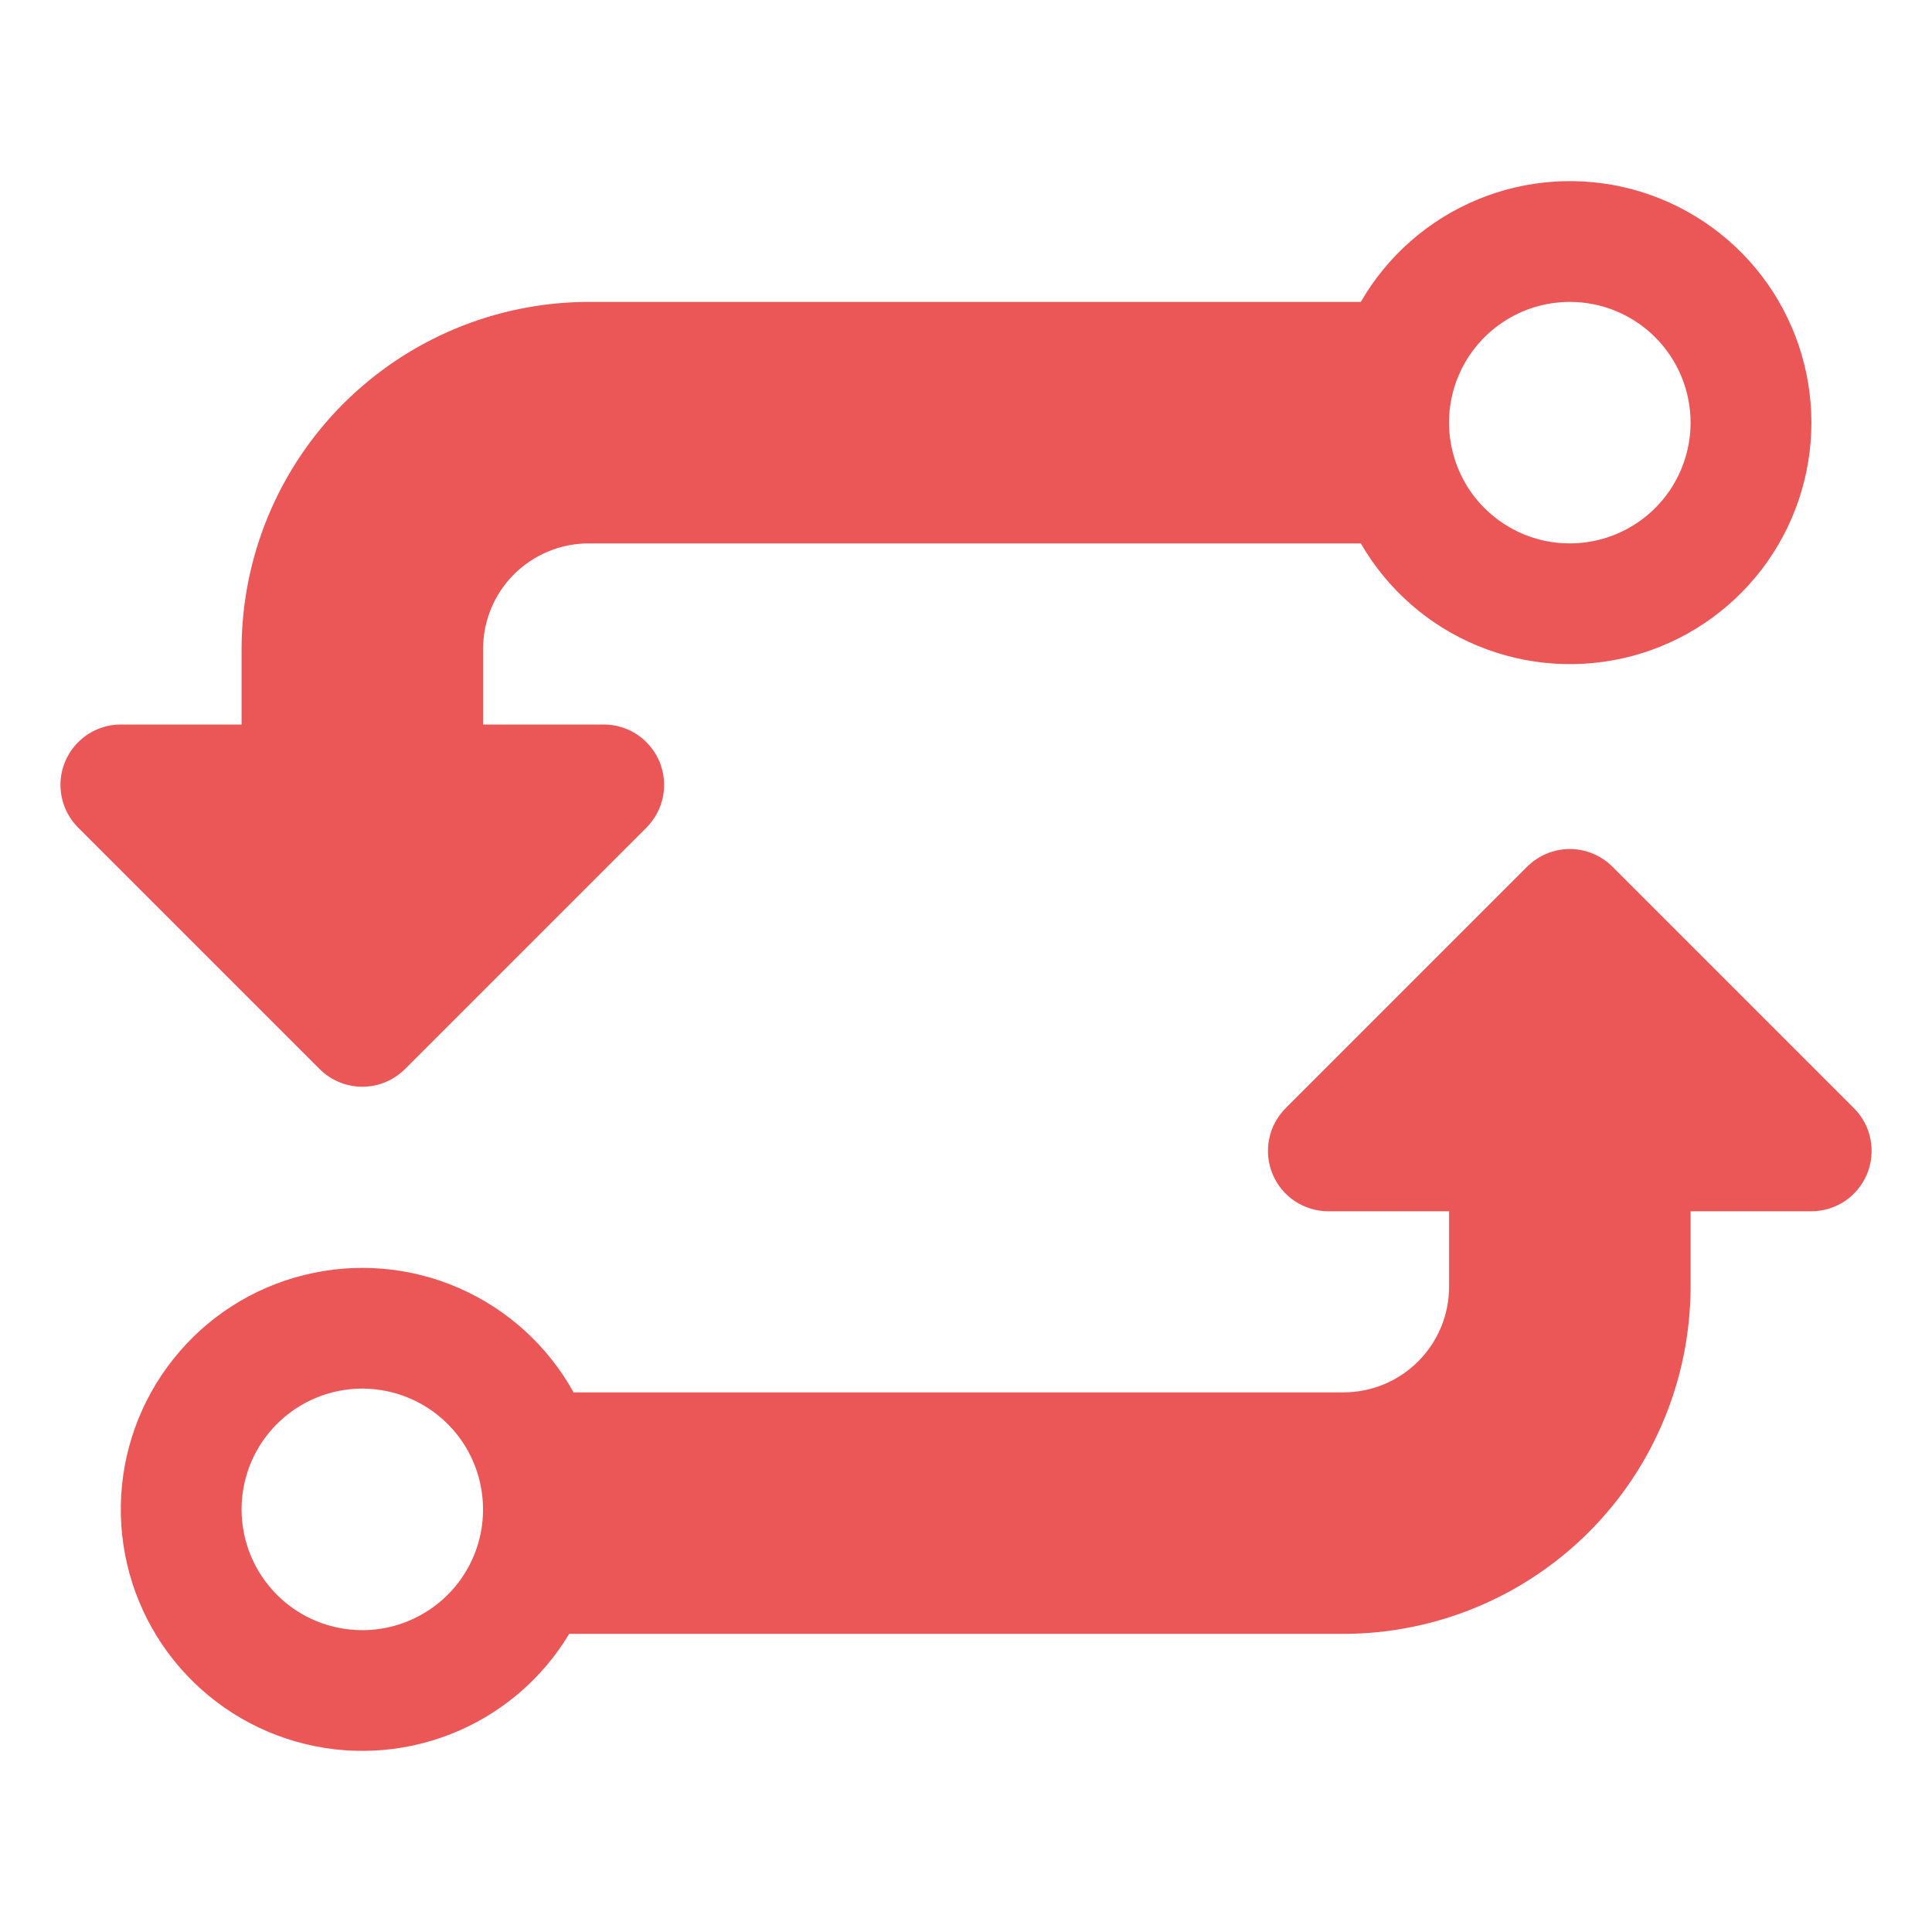 <svg width="26" height="26" viewBox="0 0 26 26" fill="none" xmlns="http://www.w3.org/2000/svg">
<path d="M17.301 14.914C17.188 15.028 17.11 15.172 17.079 15.33C17.048 15.488 17.064 15.651 17.125 15.799C17.187 15.948 17.291 16.075 17.424 16.164C17.558 16.253 17.715 16.301 17.876 16.301H19.501V17.317C19.501 17.694 19.351 18.055 19.084 18.322C18.817 18.589 18.456 18.738 18.079 18.738H7.719C7.373 18.113 6.83 17.619 6.174 17.333C5.518 17.047 4.786 16.986 4.092 17.159C3.397 17.331 2.779 17.728 2.334 18.288C1.888 18.847 1.639 19.538 1.626 20.254C1.613 20.969 1.837 21.669 2.262 22.244C2.687 22.819 3.29 23.238 3.978 23.436C4.665 23.634 5.399 23.599 6.065 23.337C6.731 23.076 7.292 22.601 7.66 21.988H18.079C19.317 21.987 20.505 21.494 21.381 20.619C22.257 19.743 22.749 18.555 22.751 17.317V16.301H24.376C24.536 16.301 24.693 16.253 24.827 16.164C24.96 16.075 25.064 15.948 25.126 15.799C25.187 15.651 25.203 15.488 25.172 15.33C25.141 15.172 25.064 15.028 24.95 14.914L21.7 11.664C21.548 11.512 21.341 11.426 21.126 11.426C20.91 11.426 20.704 11.512 20.551 11.664L17.301 14.914ZM3.251 20.313C3.251 19.991 3.346 19.677 3.524 19.41C3.703 19.143 3.957 18.934 4.254 18.811C4.551 18.688 4.877 18.656 5.193 18.719C5.508 18.782 5.797 18.936 6.025 19.164C6.252 19.391 6.407 19.68 6.469 19.996C6.532 20.311 6.5 20.638 6.377 20.935C6.254 21.232 6.046 21.485 5.778 21.664C5.511 21.842 5.197 21.938 4.876 21.938C4.445 21.938 4.031 21.767 3.727 21.462C3.422 21.157 3.251 20.744 3.251 20.313V20.313ZM18.313 4.063H7.922C6.684 4.064 5.496 4.557 4.62 5.433C3.745 6.308 3.252 7.496 3.251 8.735V9.75H1.626C1.465 9.75 1.308 9.798 1.174 9.887C1.041 9.977 0.937 10.103 0.875 10.252C0.814 10.4 0.798 10.564 0.829 10.721C0.86 10.879 0.938 11.023 1.051 11.137L4.301 14.387C4.454 14.539 4.66 14.625 4.876 14.625C5.091 14.625 5.298 14.539 5.45 14.387L8.7 11.137C8.813 11.023 8.891 10.879 8.922 10.721C8.953 10.564 8.937 10.4 8.876 10.252C8.814 10.103 8.71 9.977 8.577 9.887C8.443 9.798 8.286 9.75 8.126 9.75H6.501V8.735C6.501 8.357 6.65 7.996 6.917 7.729C7.184 7.463 7.545 7.313 7.922 7.313H18.313C18.671 7.932 19.223 8.417 19.884 8.69C20.545 8.964 21.277 9.012 21.969 8.827C22.66 8.642 23.27 8.234 23.706 7.666C24.141 7.099 24.377 6.403 24.377 5.688C24.377 4.972 24.141 4.277 23.706 3.709C23.27 3.142 22.66 2.734 21.969 2.548C21.277 2.363 20.545 2.411 19.884 2.685C19.223 2.959 18.671 3.443 18.313 4.063ZM22.751 5.688C22.751 6.009 22.655 6.323 22.477 6.591C22.298 6.858 22.044 7.066 21.747 7.189C21.451 7.312 21.124 7.344 20.809 7.282C20.493 7.219 20.204 7.064 19.977 6.837C19.749 6.61 19.595 6.32 19.532 6.005C19.469 5.69 19.501 5.363 19.624 5.066C19.747 4.769 19.956 4.515 20.223 4.337C20.49 4.158 20.804 4.063 21.126 4.063C21.557 4.063 21.97 4.234 22.275 4.539C22.579 4.843 22.751 5.257 22.751 5.688Z" fill="#EB5757"/>
</svg>

